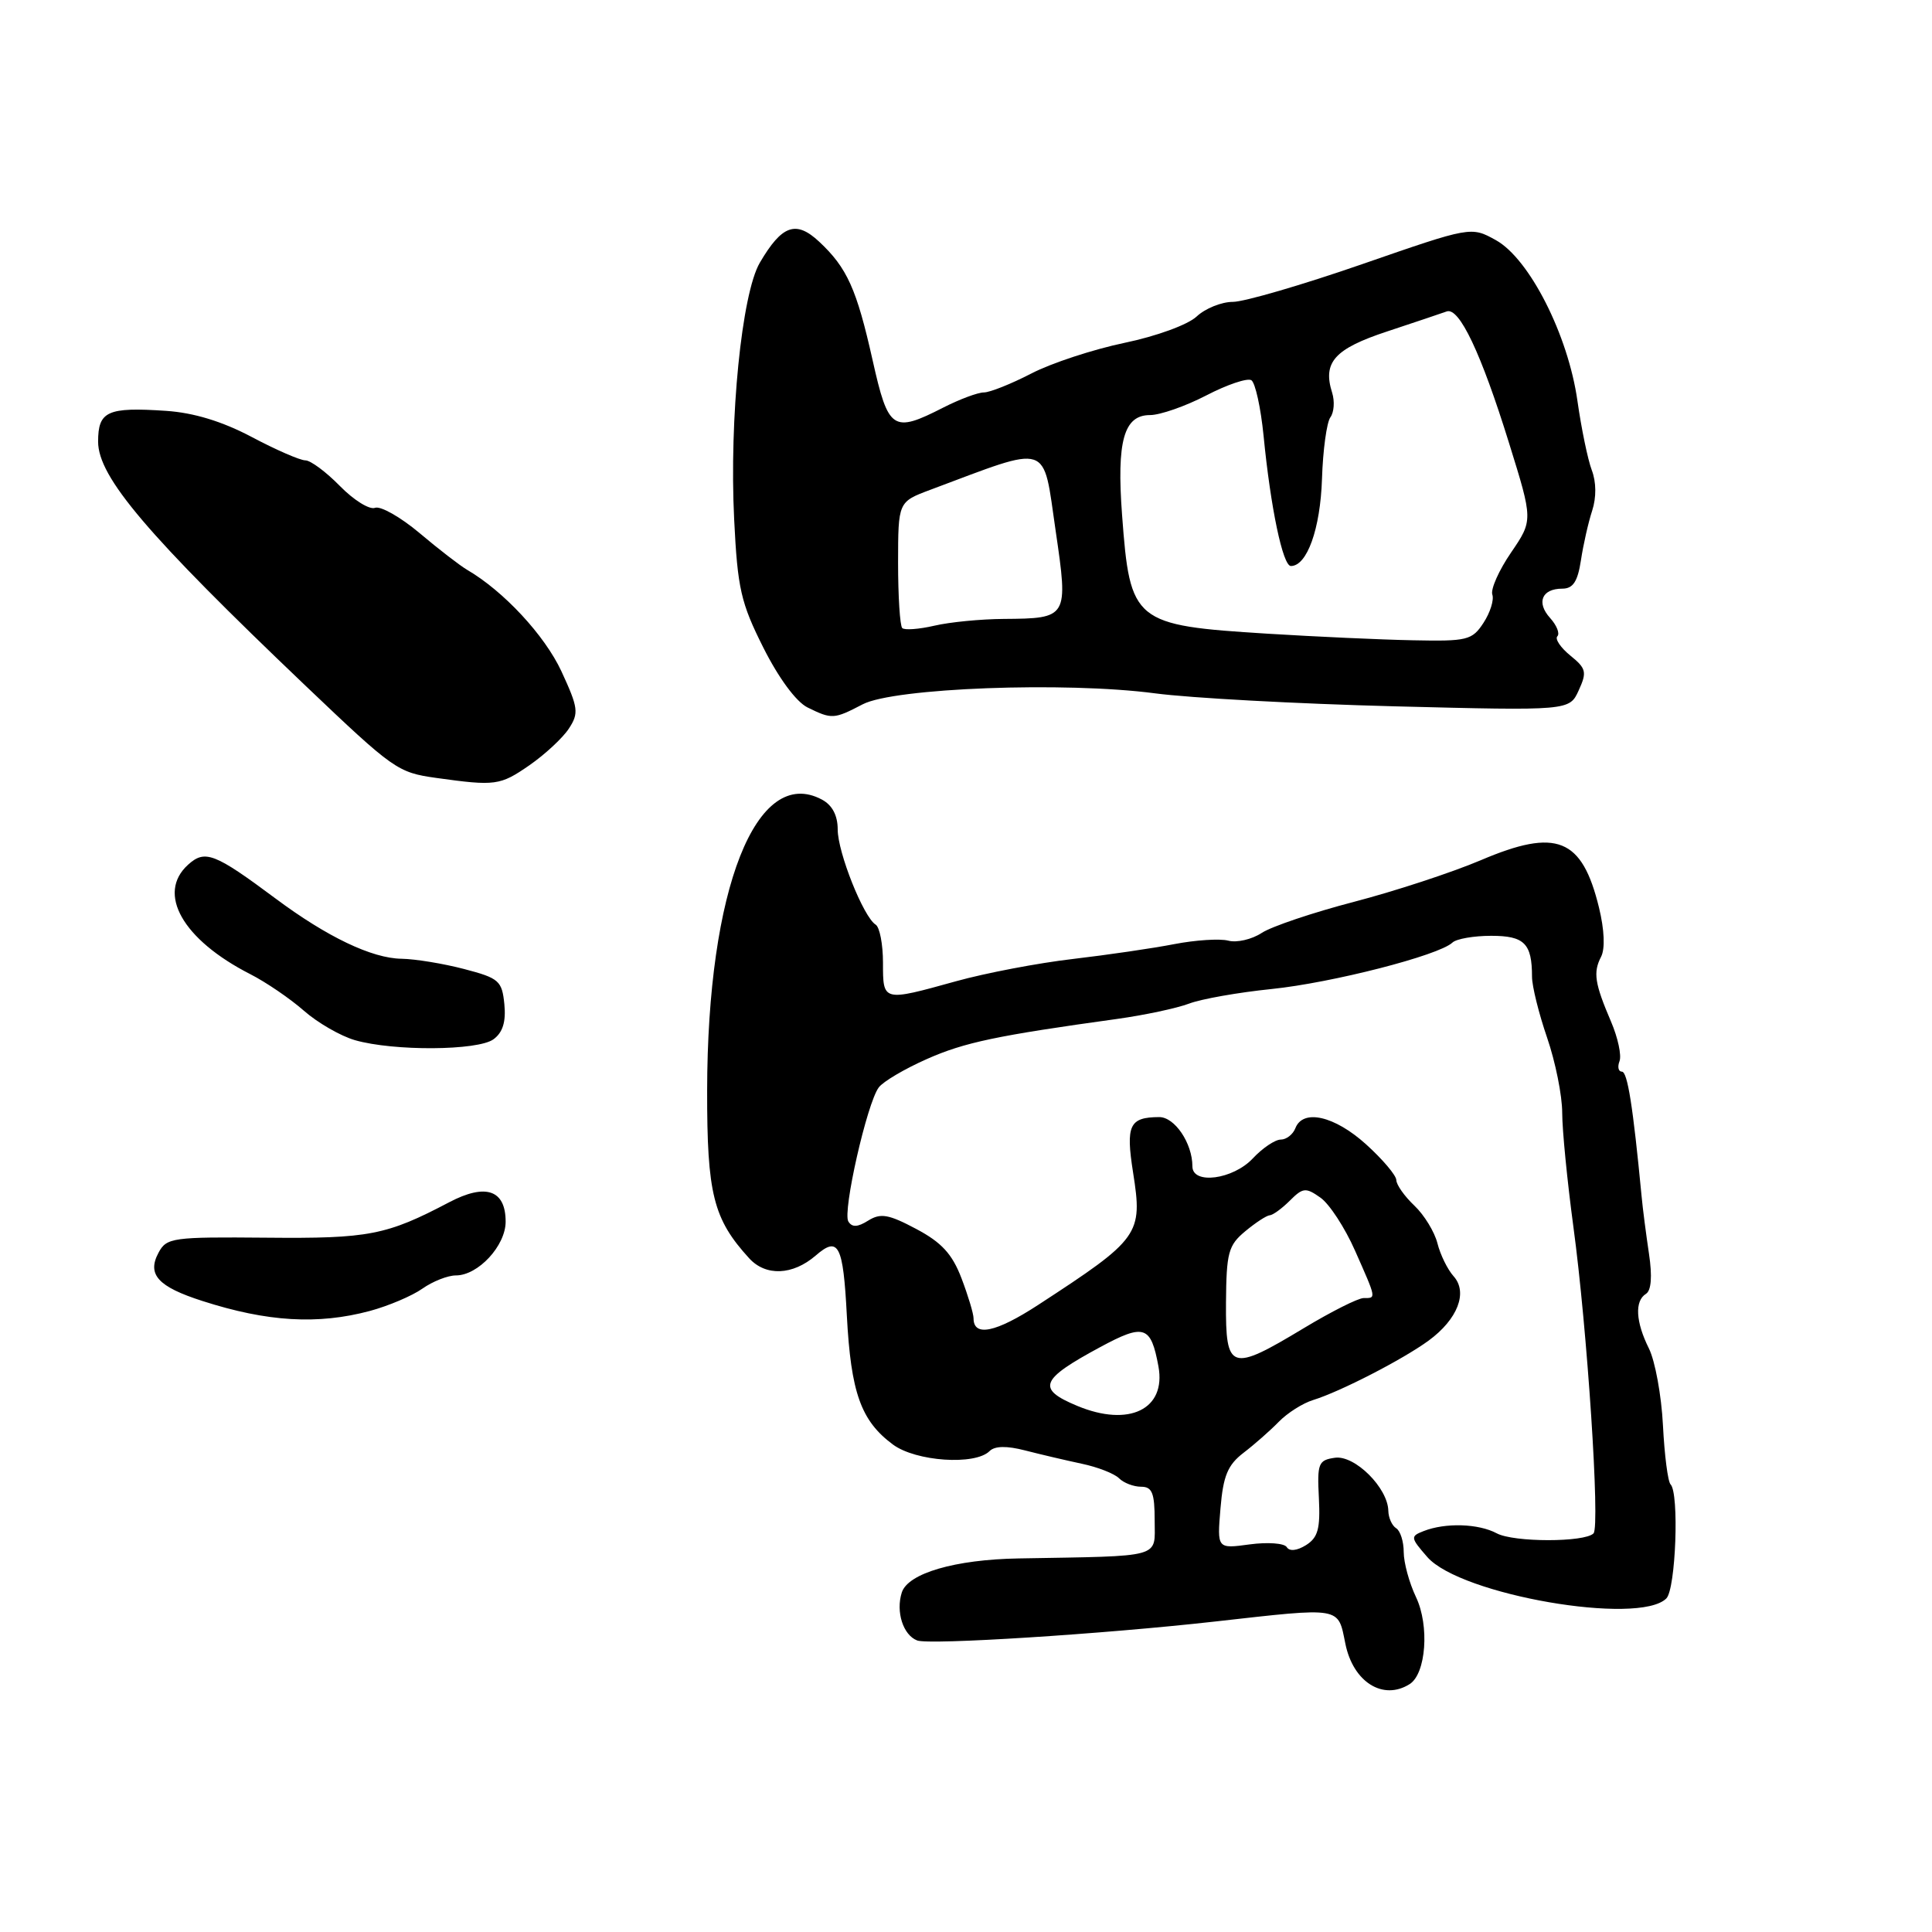 <?xml version="1.0" encoding="UTF-8" standalone="no"?>
<!DOCTYPE svg PUBLIC "-//W3C//DTD SVG 1.1//EN" "http://www.w3.org/Graphics/SVG/1.1/DTD/svg11.dtd" >
<svg xmlns="http://www.w3.org/2000/svg" xmlns:xlink="http://www.w3.org/1999/xlink" version="1.1" viewBox="0 0 256 256">
 <g >
 <path fill="currentColor"
d=" M 186.79 223.15 C 188.96 221.77 189.43 215.42 187.63 211.63 C 186.73 209.74 186.00 207.05 186.00 205.66 C 186.00 204.26 185.55 202.84 185.00 202.50 C 184.45 202.16 183.98 201.12 183.96 200.19 C 183.90 197.15 179.52 192.79 176.89 193.16 C 174.69 193.47 174.52 193.90 174.76 198.51 C 174.96 202.56 174.64 203.74 173.05 204.74 C 171.86 205.48 170.86 205.59 170.50 205.00 C 170.18 204.48 167.97 204.32 165.59 204.64 C 161.27 205.23 161.27 205.23 161.72 199.87 C 162.08 195.55 162.68 194.11 164.78 192.50 C 166.22 191.40 168.32 189.55 169.45 188.39 C 170.58 187.23 172.62 185.93 174.00 185.51 C 177.58 184.41 185.91 180.12 189.31 177.63 C 193.15 174.81 194.53 171.25 192.61 169.11 C 191.81 168.22 190.85 166.26 190.47 164.75 C 190.09 163.24 188.72 160.99 187.41 159.75 C 186.10 158.51 185.03 156.99 185.02 156.37 C 185.01 155.74 183.20 153.61 181.00 151.62 C 176.82 147.85 172.64 146.90 171.64 149.50 C 171.32 150.32 170.45 151.00 169.71 151.00 C 168.96 151.00 167.29 152.12 166.00 153.50 C 163.37 156.30 158.00 157.00 158.00 154.55 C 158.00 151.48 155.65 148.00 153.59 148.02 C 149.65 148.04 149.15 149.09 150.14 155.37 C 151.43 163.58 151.05 164.12 137.56 172.91 C 131.94 176.57 129.00 177.18 129.00 174.68 C 129.00 174.07 128.28 171.68 127.40 169.37 C 126.17 166.15 124.76 164.62 121.40 162.84 C 117.75 160.90 116.69 160.71 115.05 161.73 C 113.64 162.62 112.90 162.65 112.41 161.85 C 111.62 160.57 114.88 146.17 116.44 144.09 C 117.02 143.31 119.89 141.62 122.81 140.33 C 127.79 138.12 132.07 137.22 148.05 135.01 C 151.64 134.51 155.92 133.60 157.54 132.99 C 159.16 132.37 164.09 131.50 168.49 131.05 C 176.49 130.23 190.65 126.60 192.45 124.90 C 192.97 124.40 195.29 124.00 197.59 124.00 C 201.99 124.00 203.00 125.01 203.00 129.43 C 203.00 130.67 203.90 134.30 205.00 137.50 C 206.10 140.70 207.00 145.17 207.00 147.45 C 207.00 149.72 207.67 156.51 208.48 162.54 C 210.32 176.09 212.04 202.26 211.15 203.18 C 209.99 204.38 200.56 204.38 198.32 203.17 C 195.90 201.88 191.52 201.74 188.63 202.88 C 186.86 203.57 186.89 203.75 189.13 206.32 C 193.52 211.34 217.17 215.43 220.80 211.80 C 222.05 210.55 222.52 197.85 221.36 196.69 C 221.00 196.33 220.55 192.81 220.35 188.86 C 220.15 184.91 219.31 180.33 218.49 178.68 C 216.73 175.15 216.58 172.38 218.10 171.44 C 218.80 171.00 218.95 169.13 218.50 166.14 C 218.12 163.59 217.67 160.16 217.52 158.51 C 216.38 146.58 215.65 142.00 214.91 142.00 C 214.45 142.00 214.30 141.38 214.59 140.62 C 214.89 139.86 214.38 137.49 213.47 135.37 C 211.30 130.30 211.08 128.85 212.15 126.78 C 212.70 125.72 212.59 123.20 211.88 120.28 C 209.63 111.04 206.28 109.69 196.22 113.98 C 192.38 115.61 184.81 118.09 179.40 119.50 C 173.99 120.91 168.49 122.76 167.18 123.62 C 165.87 124.48 163.87 124.94 162.75 124.64 C 161.62 124.35 158.40 124.56 155.60 125.10 C 152.79 125.65 146.75 126.53 142.16 127.07 C 137.58 127.60 130.61 128.93 126.68 130.02 C 116.94 132.72 117.00 132.74 117.00 127.56 C 117.00 125.12 116.56 122.85 116.03 122.52 C 114.42 121.52 111.00 112.95 111.00 109.91 C 111.00 108.05 110.28 106.68 108.91 105.95 C 100.23 101.31 93.73 117.79 93.70 144.50 C 93.68 158.21 94.51 161.52 99.27 166.73 C 101.47 169.14 105.04 168.99 108.08 166.37 C 111.11 163.74 111.72 164.92 112.21 174.30 C 112.75 184.55 114.08 188.27 118.32 191.41 C 121.36 193.66 129.21 194.19 131.12 192.28 C 131.81 191.59 133.40 191.56 135.83 192.19 C 137.85 192.71 141.22 193.50 143.33 193.95 C 145.44 194.39 147.66 195.26 148.28 195.88 C 148.90 196.50 150.21 197.00 151.20 197.00 C 152.67 197.00 153.00 197.83 153.00 201.50 C 153.00 206.52 154.27 206.16 135.00 206.50 C 126.54 206.64 120.30 208.47 119.49 211.02 C 118.68 213.57 119.67 216.66 121.53 217.37 C 123.14 217.99 146.24 216.52 161.00 214.86 C 177.93 212.96 177.26 212.85 178.27 217.81 C 179.30 222.89 183.27 225.38 186.79 223.15 Z  M 49.00 173.71 C 51.48 173.04 54.61 171.71 55.97 170.75 C 57.33 169.79 59.33 169.00 60.41 169.00 C 63.36 169.00 67.00 165.06 67.00 161.88 C 67.00 157.67 64.37 156.76 59.53 159.30 C 51.20 163.68 48.90 164.13 35.32 164.00 C 22.84 163.89 22.07 163.99 21.00 166.00 C 19.46 168.88 20.93 170.50 26.83 172.39 C 35.44 175.16 42.11 175.55 49.00 173.71 Z  M 65.39 137.71 C 66.62 136.81 67.06 135.39 66.83 133.06 C 66.52 129.96 66.13 129.61 61.50 128.40 C 58.75 127.68 55.02 127.07 53.21 127.04 C 49.29 126.99 43.34 124.15 36.50 119.05 C 28.43 113.04 27.16 112.55 24.92 114.58 C 20.72 118.38 24.20 124.51 33.16 129.08 C 35.24 130.14 38.44 132.32 40.26 133.92 C 42.08 135.52 45.13 137.28 47.04 137.83 C 52.17 139.30 63.31 139.23 65.39 137.71 Z  M 70.15 101.40 C 72.21 99.97 74.57 97.78 75.38 96.54 C 76.72 94.49 76.63 93.80 74.39 88.95 C 72.17 84.18 66.73 78.32 61.89 75.50 C 60.95 74.95 58.11 72.76 55.60 70.64 C 53.08 68.52 50.42 67.01 49.69 67.29 C 48.96 67.57 46.87 66.27 45.04 64.40 C 43.21 62.53 41.15 61.00 40.46 61.00 C 39.77 61.00 36.57 59.61 33.35 57.90 C 29.43 55.83 25.68 54.69 22.00 54.44 C 14.23 53.92 13.00 54.48 13.00 58.52 C 13.00 63.22 19.52 70.88 40.50 90.88 C 52.18 102.00 52.68 102.36 57.81 103.08 C 65.65 104.17 66.26 104.09 70.15 101.40 Z  M 114.30 93.33 C 118.45 91.15 141.15 90.30 153.04 91.87 C 157.69 92.49 171.95 93.26 184.73 93.59 C 207.96 94.18 207.96 94.18 209.19 91.47 C 210.30 89.05 210.18 88.57 208.07 86.86 C 206.78 85.81 206.01 84.66 206.36 84.31 C 206.71 83.95 206.28 82.87 205.40 81.89 C 203.54 79.84 204.30 78.00 207.01 78.00 C 208.44 78.00 209.05 77.06 209.48 74.25 C 209.79 72.19 210.46 69.23 210.97 67.67 C 211.54 65.91 211.52 63.87 210.92 62.30 C 210.39 60.90 209.54 56.78 209.02 53.13 C 207.79 44.40 202.66 34.29 198.21 31.82 C 194.92 30.00 194.92 30.00 180.50 35.00 C 172.57 37.75 164.85 40.00 163.36 40.00 C 161.86 40.00 159.70 40.87 158.56 41.94 C 157.40 43.03 153.23 44.55 149.00 45.43 C 144.88 46.29 139.32 48.11 136.66 49.49 C 133.99 50.87 131.16 52.00 130.37 52.00 C 129.57 52.00 127.16 52.90 125.00 54.00 C 118.30 57.42 117.71 57.03 115.63 47.75 C 113.51 38.29 112.25 35.49 108.55 32.03 C 105.47 29.15 103.61 29.81 100.68 34.81 C 98.28 38.91 96.62 55.50 97.28 68.82 C 97.73 77.99 98.17 79.89 101.15 85.82 C 103.17 89.84 105.49 92.99 107.00 93.74 C 110.23 95.33 110.50 95.31 114.30 93.33 Z  M 142.75 186.29 C 137.32 184.03 137.80 182.80 145.78 178.50 C 151.62 175.35 152.50 175.64 153.50 181.06 C 154.54 186.74 149.60 189.14 142.75 186.29 Z  M 162.45 172.61 C 162.50 165.98 162.76 165.01 165.00 163.15 C 166.38 162.00 167.84 161.05 168.25 161.03 C 168.66 161.01 169.86 160.14 170.91 159.09 C 172.64 157.36 173.02 157.32 174.96 158.69 C 176.14 159.51 178.21 162.68 179.55 165.72 C 182.41 172.18 182.38 172.00 180.69 172.00 C 179.96 172.00 176.39 173.80 172.74 176.00 C 163.05 181.84 162.39 181.63 162.45 172.61 Z  M 168.00 83.97 C 150.20 82.86 149.74 82.48 148.68 68.24 C 147.95 58.45 148.91 55.00 152.38 55.00 C 153.72 55.00 157.07 53.83 159.83 52.40 C 162.60 50.96 165.28 50.06 165.81 50.38 C 166.33 50.71 167.06 54.02 167.43 57.74 C 168.36 67.27 169.98 75.00 171.05 75.00 C 173.19 75.00 174.95 70.09 175.17 63.47 C 175.29 59.64 175.80 55.96 176.28 55.30 C 176.77 54.64 176.87 53.17 176.52 52.05 C 175.23 48.00 176.83 46.22 183.80 43.92 C 187.48 42.70 191.03 41.51 191.69 41.27 C 193.35 40.66 196.25 46.77 199.96 58.72 C 203.14 68.94 203.14 68.94 200.22 73.22 C 198.61 75.57 197.50 78.08 197.74 78.78 C 197.99 79.49 197.46 81.17 196.57 82.53 C 195.07 84.83 194.42 84.99 187.23 84.84 C 182.98 84.76 174.32 84.36 168.00 83.97 Z  M 119.55 83.22 C 119.25 82.91 119.00 79.03 119.00 74.58 C 119.01 66.50 119.01 66.50 123.25 64.91 C 139.38 58.88 138.14 58.47 139.88 70.34 C 141.57 81.86 141.52 81.95 133.00 82.01 C 129.97 82.03 125.84 82.43 123.80 82.91 C 121.77 83.38 119.85 83.52 119.55 83.22 Z "/>
</g>
</svg>